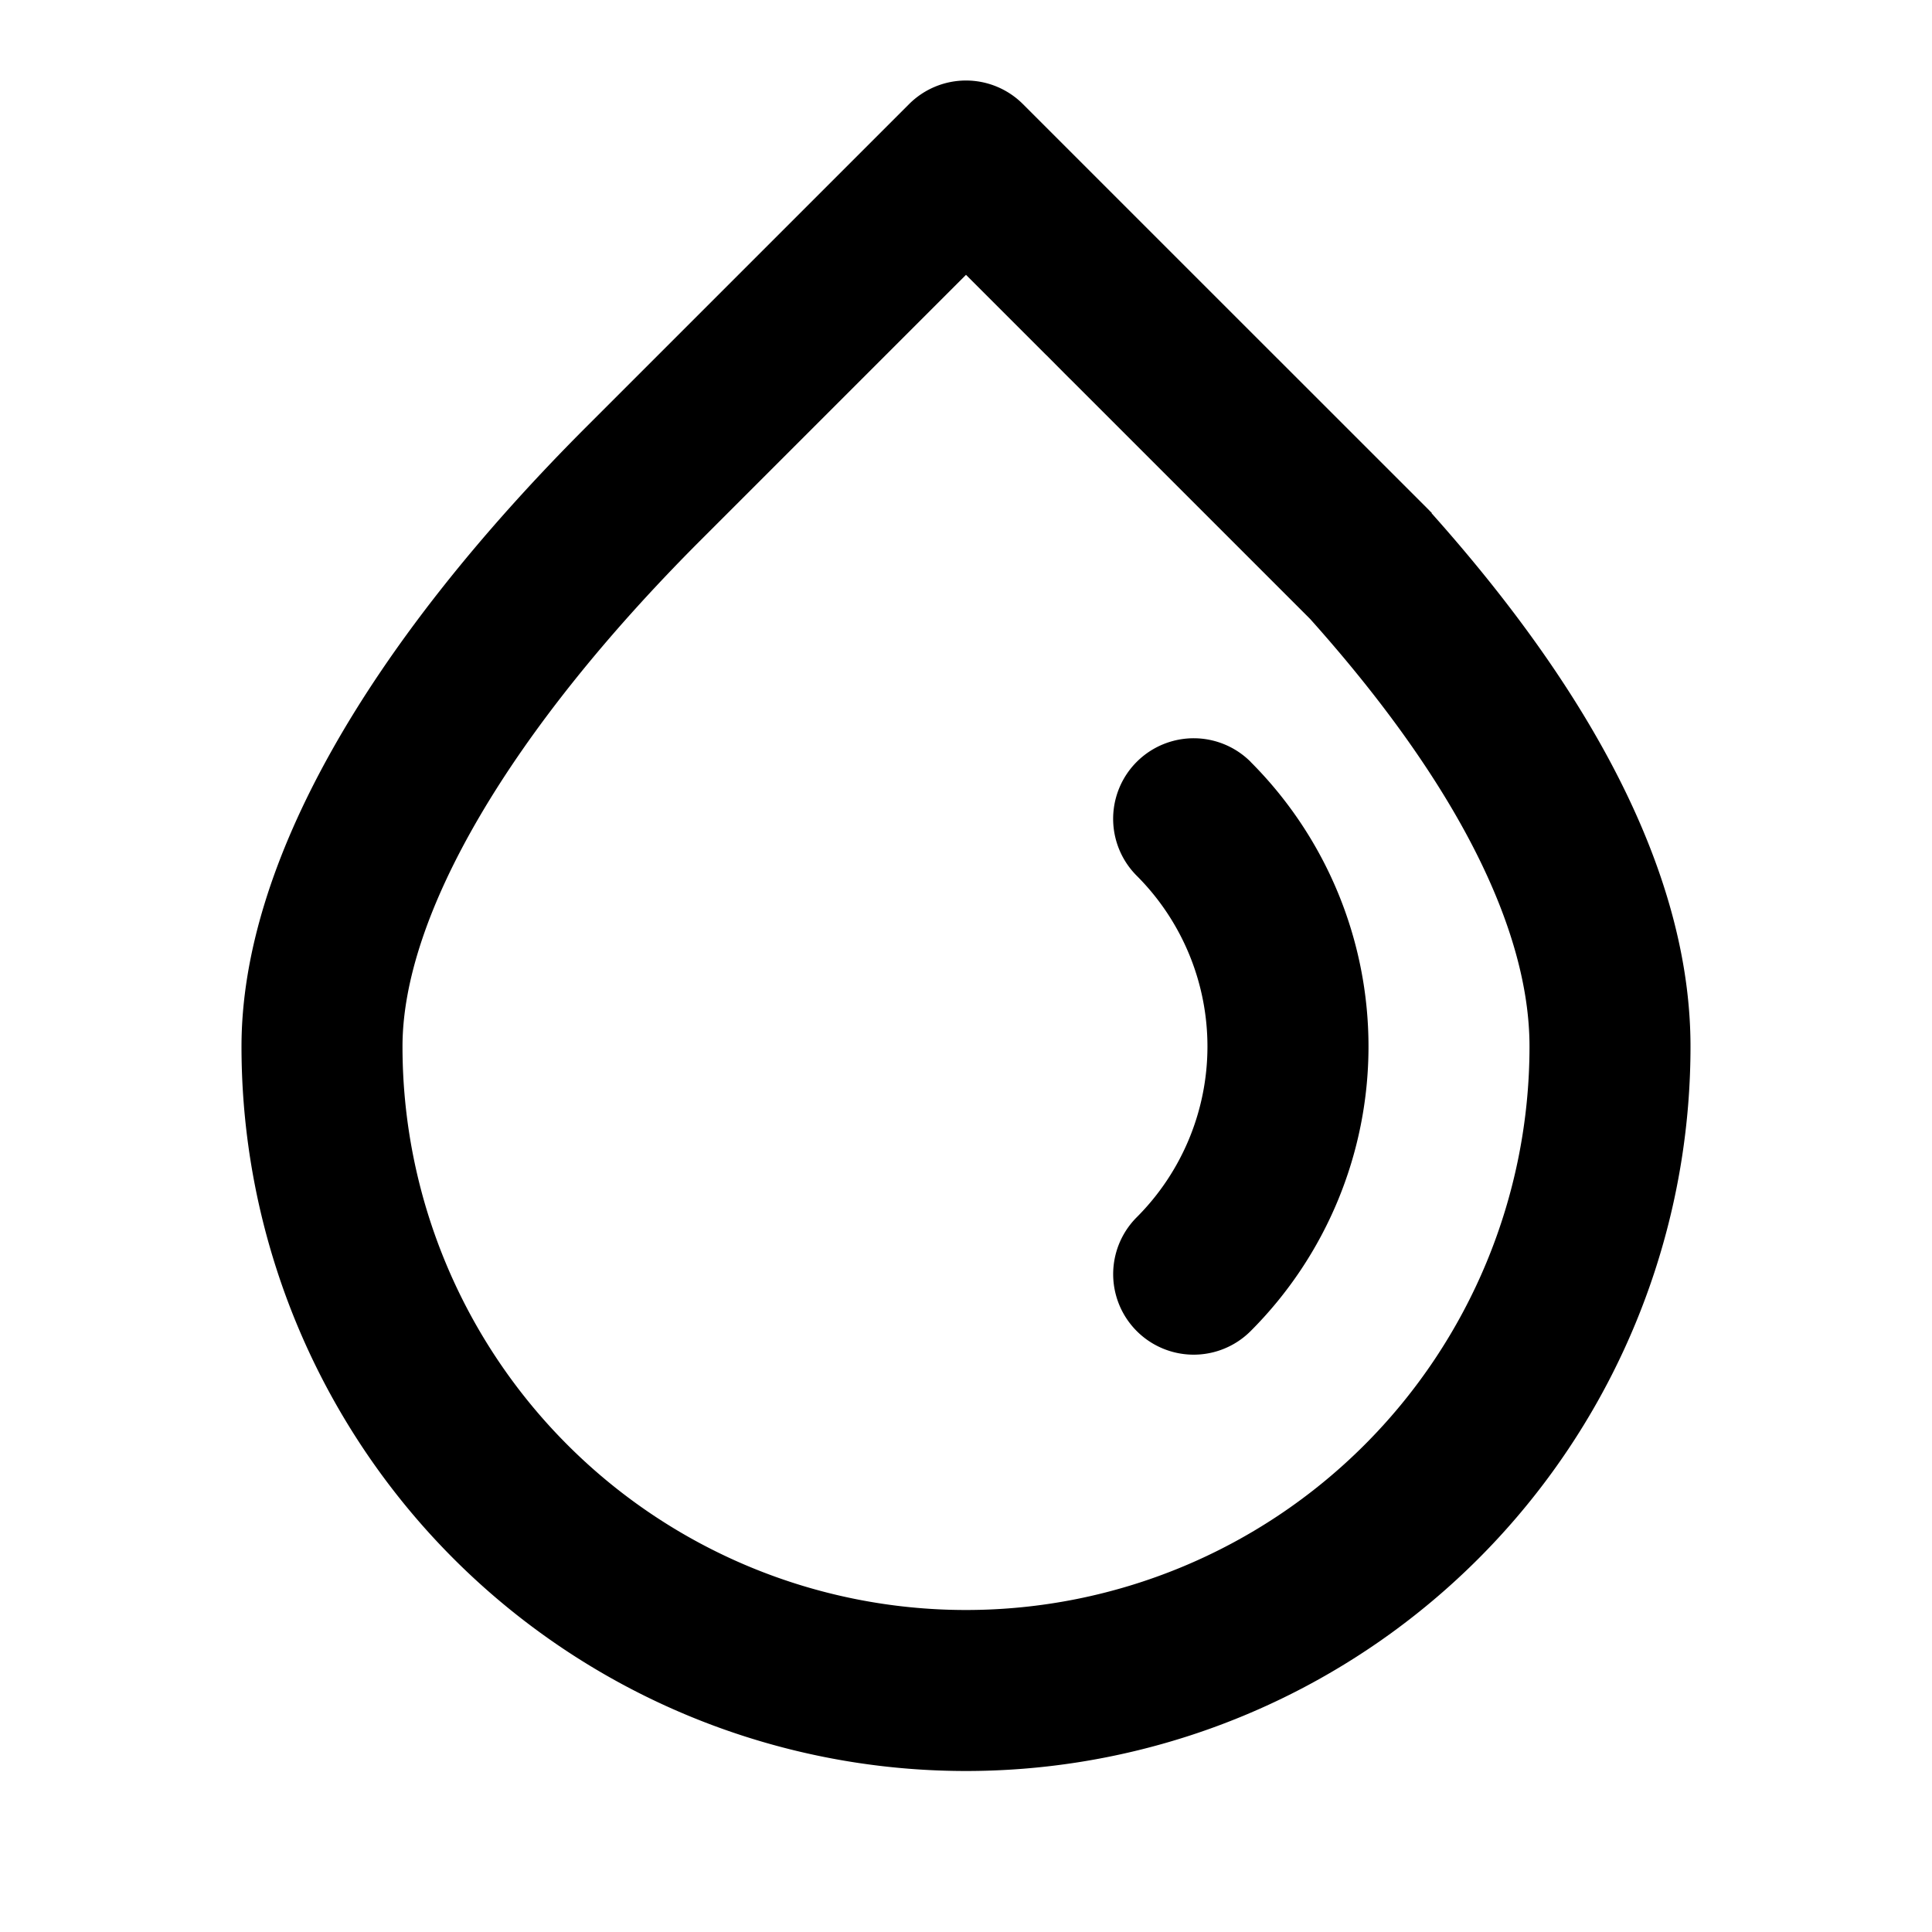 <svg viewBox="0 0 24 24" xmlns="http://www.w3.org/2000/svg" role="icon">
    <g id="Icone utilitaire/droplet">
        <path id="Icon" fill-rule="evenodd" clip-rule="evenodd" d="M12.707 1.293a1 1 0 00-1.414 0l-4 4C4.567 8.018 3 10.733 3 13a9 9 0 1018 0c0-2.03-1.114-4.27-3.216-6.624l.003-.003-.075-.076a.601.601 0 00-.01-.01l-2.995-2.994L14.414 3l-1.707-1.707zM13 4.414l-1-1-3.293 3.293C6.321 9.093 5 11.38 5 13a7 7 0 1014 0c0-1.46-.91-3.283-2.726-5.312l-2.98-2.98h-.001L13 4.413zm2.536 5.05a1 1 0 10-1.415 1.415 3 3 0 010 4.242 1 1 0 001.415 1.414 5 5 0 000-7.07z"/>
    </g>
</svg>
